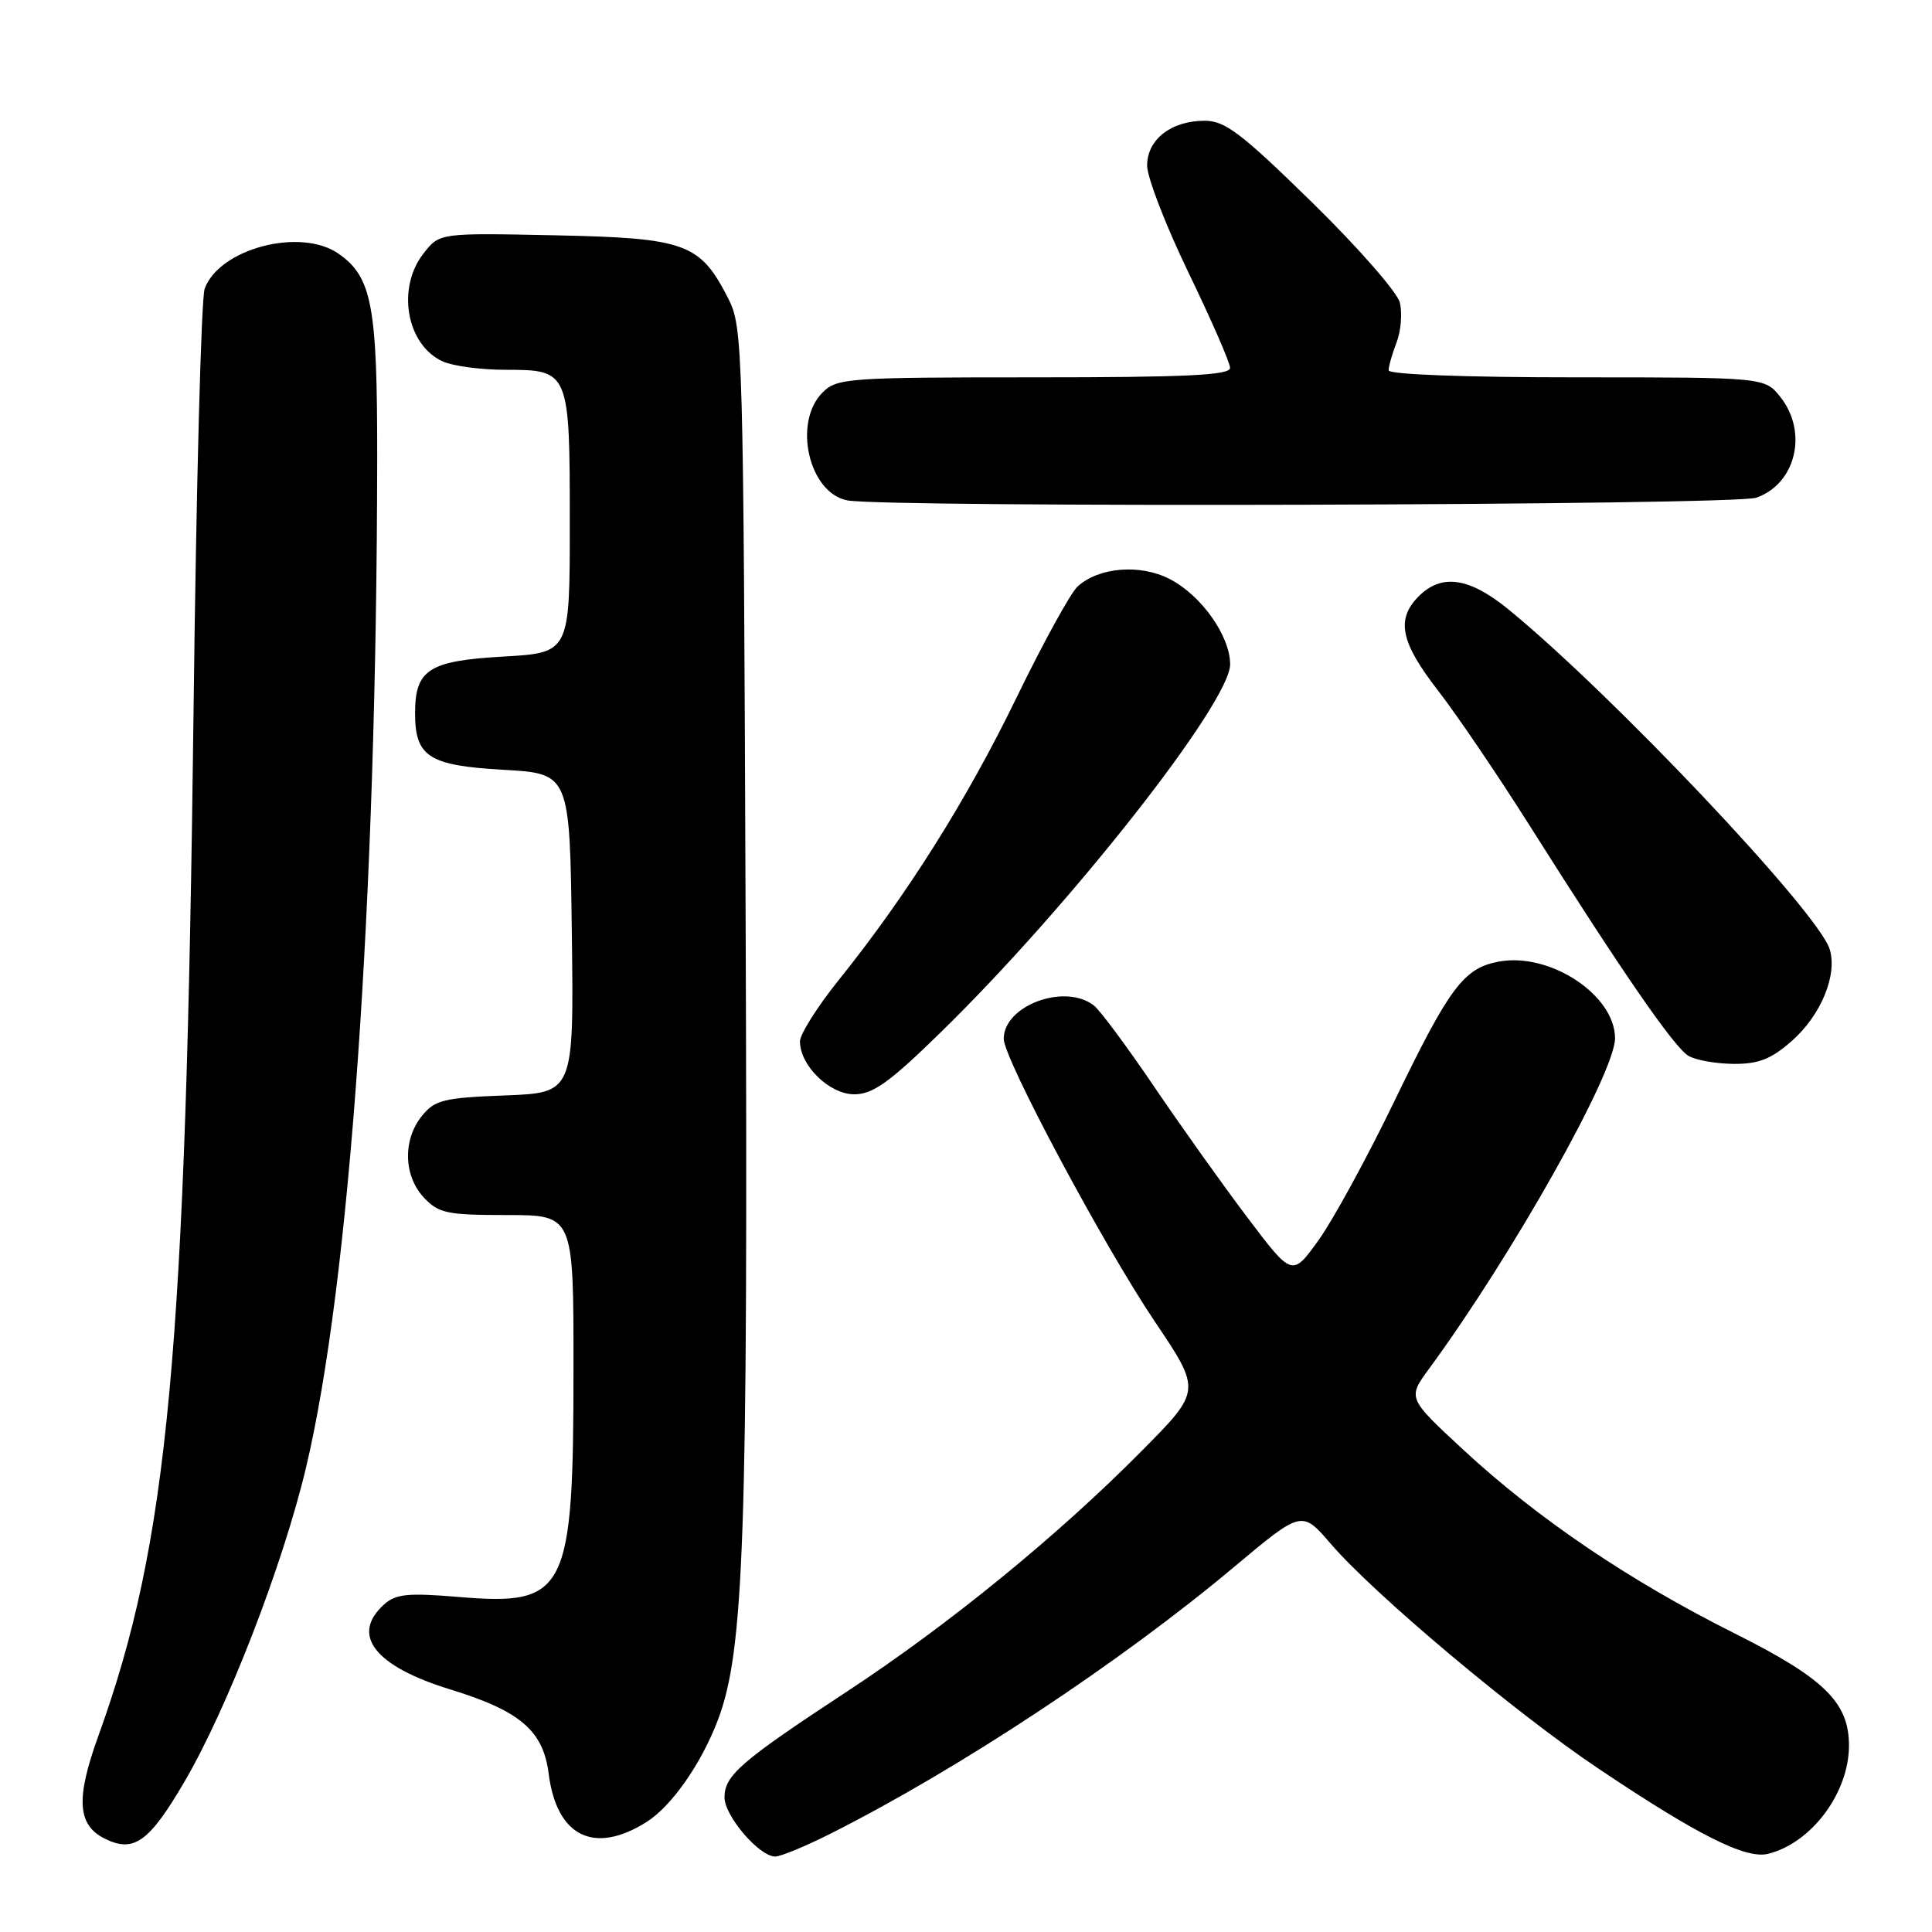 <?xml version="1.0" encoding="UTF-8" standalone="no"?>
<!DOCTYPE svg PUBLIC "-//W3C//DTD SVG 1.1//EN" "http://www.w3.org/Graphics/SVG/1.1/DTD/svg11.dtd" >
<svg xmlns="http://www.w3.org/2000/svg" xmlns:xlink="http://www.w3.org/1999/xlink" version="1.1" viewBox="0 0 256 256">
 <g >
 <path fill="currentColor"
d=" M 110.11 242.94 C 127.16 234.34 148.43 220.28 163.50 207.65 C 172.50 200.11 172.50 200.11 176.33 204.56 C 182.12 211.28 200.78 226.96 211.76 234.32 C 224.96 243.18 231.34 246.38 234.29 245.64 C 240.05 244.20 245.00 237.55 245.00 231.28 C 244.99 225.57 241.73 222.38 229.78 216.40 C 215.89 209.44 203.84 201.29 193.99 192.19 C 186.50 185.26 186.50 185.26 189.35 181.38 C 200.38 166.35 214.00 142.15 214.00 137.58 C 214.00 131.85 205.36 126.15 198.59 127.42 C 193.94 128.29 192.08 130.78 184.72 146.00 C 181.13 153.43 176.62 161.68 174.71 164.34 C 171.22 169.18 171.22 169.18 165.30 161.34 C 162.04 157.03 156.48 149.22 152.94 144.00 C 149.40 138.78 145.82 133.95 145.00 133.28 C 141.21 130.21 133.00 133.19 133.00 137.65 C 133.00 140.27 146.21 164.99 152.99 175.07 C 159.19 184.27 159.19 184.27 151.34 192.20 C 140.22 203.44 125.75 215.26 112.18 224.17 C 98.16 233.38 96.00 235.25 96.00 238.16 C 96.00 240.62 100.60 246.00 102.72 246.00 C 103.45 246.00 106.78 244.62 110.11 242.94 Z  M 24.41 236.14 C 30.10 226.44 37.47 207.41 40.54 194.50 C 46.33 170.20 49.91 119.43 49.98 60.72 C 50.00 40.51 49.29 36.72 44.88 33.63 C 39.86 30.11 29.09 32.91 27.12 38.25 C 26.66 39.49 26.00 64.58 25.65 94.00 C 24.62 179.51 22.33 204.29 13.04 230.00 C 10.02 238.33 10.24 241.81 13.88 243.63 C 17.72 245.54 19.75 244.10 24.41 236.14 Z  M 85.68 241.42 C 88.99 239.33 92.92 233.71 95.12 227.92 C 98.60 218.75 99.12 203.94 98.80 122.00 C 98.51 45.80 98.44 43.38 96.50 39.56 C 92.77 32.23 90.88 31.54 73.56 31.18 C 58.25 30.86 58.25 30.86 56.13 33.57 C 52.52 38.16 53.85 45.70 58.66 47.89 C 60.00 48.50 63.72 49.00 66.92 49.00 C 75.46 49.00 75.50 49.09 75.50 69.40 C 75.50 86.50 75.50 86.50 66.67 87.00 C 56.82 87.56 55.00 88.73 55.00 94.50 C 55.00 100.27 56.82 101.44 66.67 102.00 C 75.50 102.50 75.50 102.50 75.77 123.65 C 76.04 144.80 76.04 144.80 66.93 145.15 C 58.79 145.46 57.62 145.75 55.91 147.86 C 53.35 151.02 53.47 155.81 56.17 158.69 C 58.13 160.77 59.24 161.00 67.17 161.00 C 76.00 161.00 76.00 161.00 75.99 181.25 C 75.99 211.01 75.10 212.80 60.83 211.61 C 54.00 211.04 52.44 211.20 50.87 212.62 C 46.43 216.64 49.65 220.78 59.61 223.84 C 68.92 226.70 71.97 229.30 72.70 235.01 C 73.76 243.36 78.72 245.81 85.68 241.42 Z  M 124.66 136.78 C 141.75 120.10 163.00 93.08 163.00 88.03 C 163.00 84.27 159.17 78.86 154.98 76.72 C 151.07 74.71 145.64 75.15 142.81 77.69 C 141.88 78.52 138.23 85.16 134.69 92.45 C 128.10 106.02 120.18 118.60 111.12 129.88 C 108.30 133.39 106.00 137.04 106.00 137.99 C 106.00 141.20 109.91 145.00 113.19 145.00 C 115.66 145.00 117.85 143.44 124.66 136.78 Z  M 237.40 137.95 C 241.29 134.54 243.50 129.18 242.44 125.77 C 240.90 120.84 213.61 91.97 199.88 80.75 C 194.70 76.52 191.03 75.97 188.00 79.00 C 184.95 82.05 185.57 85.09 190.53 91.48 C 193.01 94.68 198.49 102.75 202.69 109.40 C 214.96 128.83 221.85 138.81 223.74 139.91 C 224.71 140.48 227.40 140.95 229.72 140.97 C 233.01 140.99 234.69 140.34 237.40 137.95 Z  M 232.71 65.95 C 237.95 64.12 239.60 57.30 235.93 52.63 C 233.85 50.00 233.85 50.00 208.93 50.00 C 194.13 50.00 184.00 49.62 184.00 49.07 C 184.00 48.55 184.47 46.88 185.06 45.35 C 185.64 43.83 185.83 41.46 185.48 40.08 C 185.14 38.71 179.90 32.73 173.83 26.79 C 164.48 17.64 162.33 16.00 159.63 16.00 C 155.18 16.00 152.00 18.48 152.00 21.94 C 152.00 23.50 154.47 29.89 157.49 36.14 C 160.51 42.39 162.99 48.06 162.99 48.75 C 163.00 49.72 157.14 50.00 137.00 50.00 C 112.33 50.00 110.90 50.10 109.00 52.00 C 105.03 55.97 107.17 65.31 112.26 66.30 C 117.41 67.29 229.80 66.97 232.71 65.95 Z "/>
</g>
</svg>